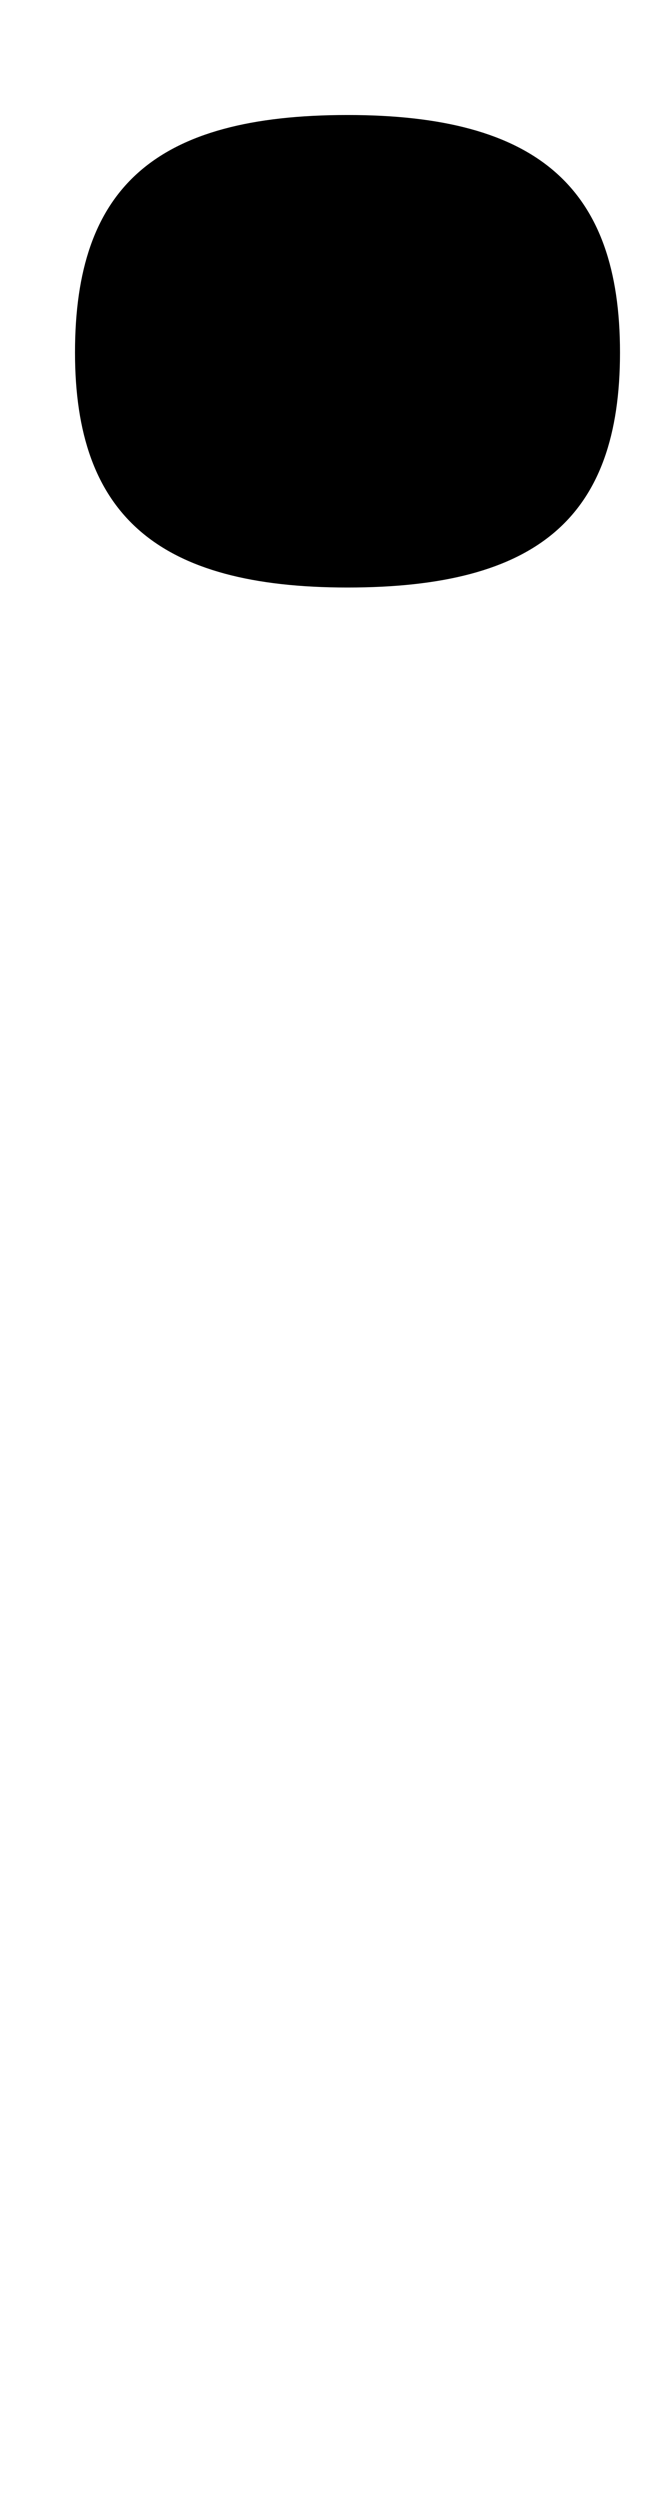 <?xml version="1.0" standalone="no"?>
<!DOCTYPE svg PUBLIC "-//W3C//DTD SVG 1.1//EN" "http://www.w3.org/Graphics/SVG/1.1/DTD/svg11.dtd" >
<svg xmlns="http://www.w3.org/2000/svg" xmlns:xlink="http://www.w3.org/1999/xlink" version="1.1" viewBox="-10 0 268 1000">
  <g transform="matrix(1 0 0 -1 0 800)">
   <path fill="currentColor"
d="M129 754c76 0 109 -29 109 -95s-33 -94 -109 -94s-109 29 -109 94c0 66 32 95 109 95z" />
  </g>

</svg>
